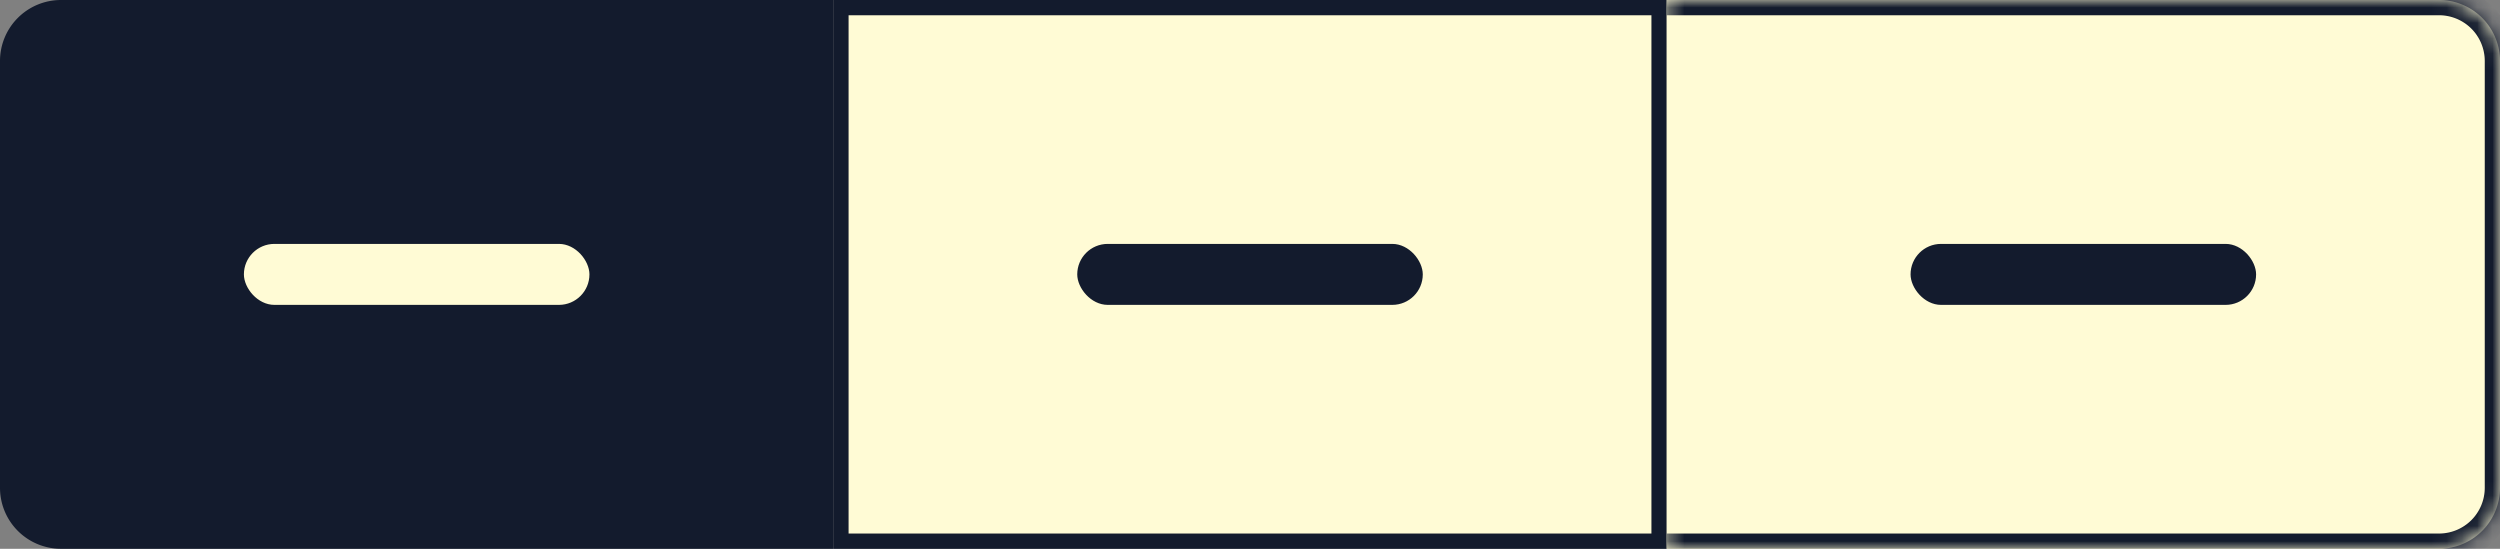 <svg xmlns="http://www.w3.org/2000/svg" width="164" height="36" fill="none" viewBox="0 0 164 36"><rect x="0" y="0" width="164" height="36" fill="#808080" stroke="none"/><path fill="#131B2D" d="M0 4a4 4 0 0 1 4-4h50.667v36H4a4 4 0 0 1-4-4V4Z"/><rect width="22.667" height="4" x="16" y="16" fill="#FFFBD5" rx="2"/><path fill="#FFFBD5" d="M55.167.5h53.667v35H55.167z"/><path stroke="#131B2D" d="M55.167.5h53.667v35H55.167z"/><rect width="22.667" height="4" x="70.667" y="16" fill="#131B2D" rx="2"/><mask id="a" fill="#fff"><path d="M109.333 0H160a4 4 0 0 1 4 4v28a4 4 0 0 1-4 4h-50.667V0Z"/></mask><path fill="#FFFBD5" d="M109.333 0H160a4 4 0 0 1 4 4v28a4 4 0 0 1-4 4h-50.667V0Z"/><path fill="#131B2D" d="M109.333-1H160a5 5 0 0 1 5 5h-2a3 3 0 0 0-3-3h-50.667v-2ZM165 32a5 5 0 0 1-5 5h-50.667v-2H160a3 3 0 0 0 3-3h2Zm-55.667 4V0v36ZM160-1a5 5 0 0 1 5 5v28a5 5 0 0 1-5 5v-2a3 3 0 0 0 3-3V4a3 3 0 0 0-3-3v-2Z" mask="url(#a)"/><rect width="22.667" height="4" x="125.333" y="16" fill="#131B2D" rx="2"/></svg>